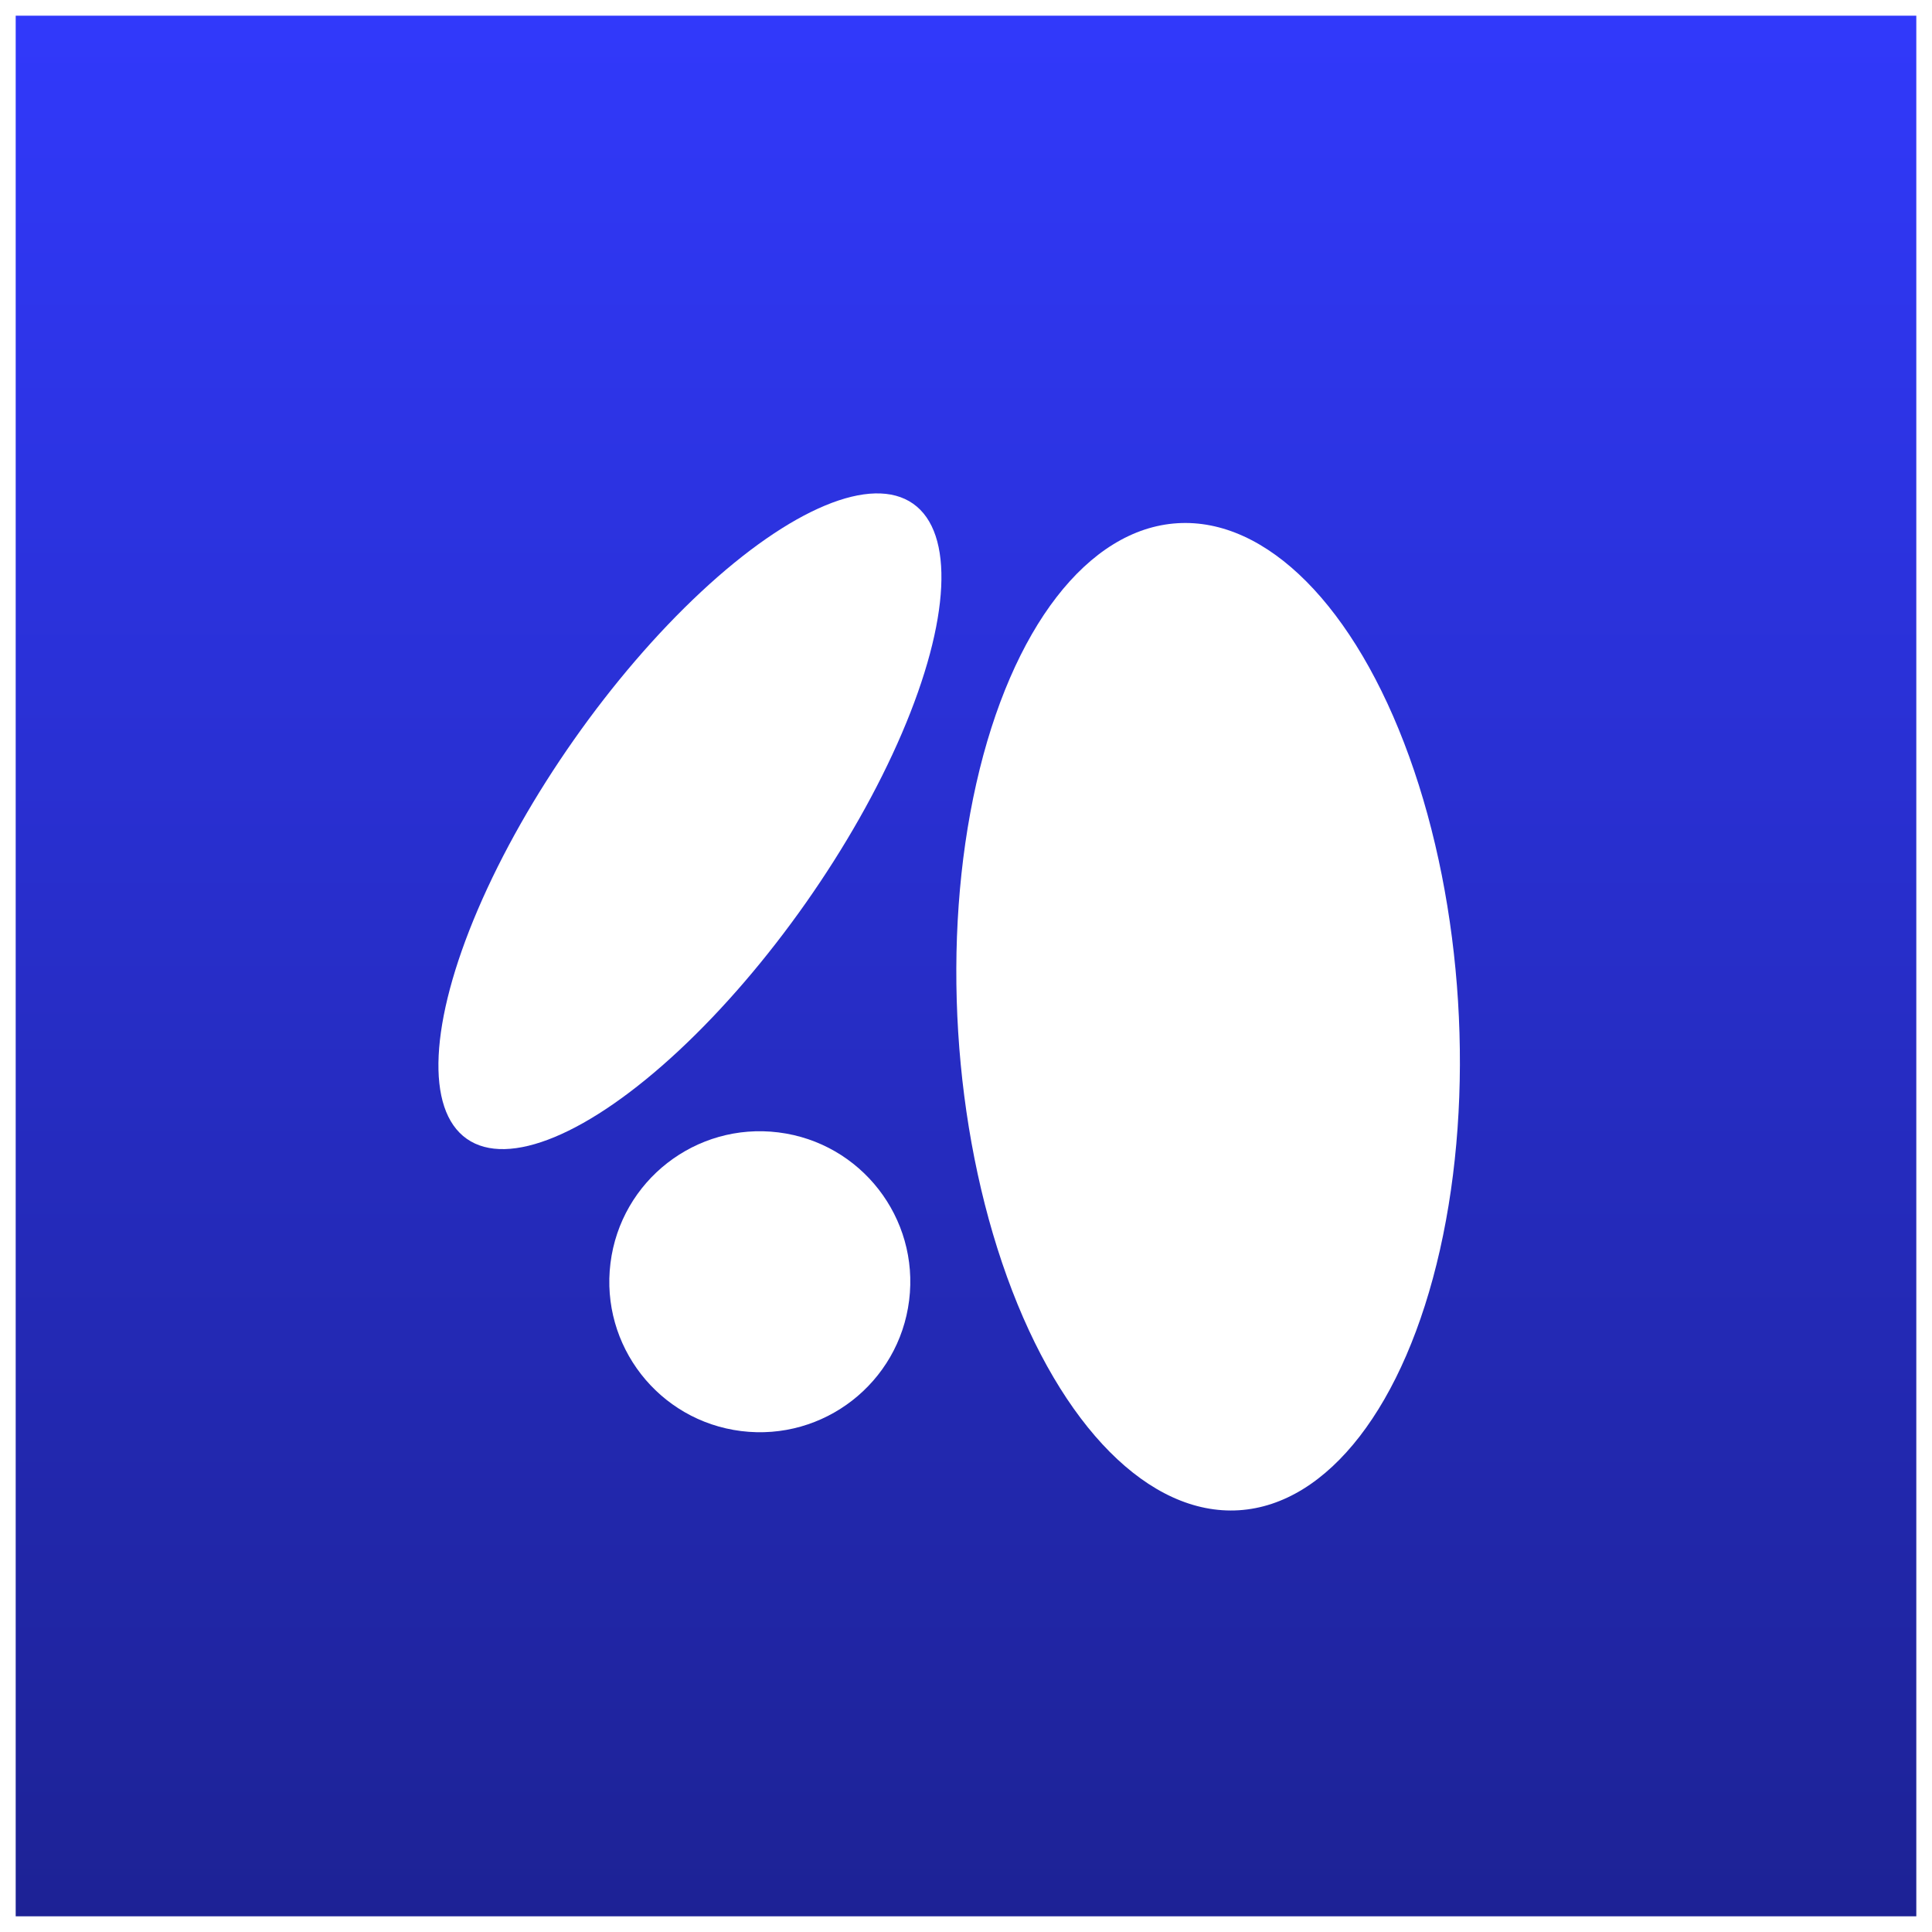 <svg width="2462" height="2462" viewBox="0 0 2462 2462" fill="none" xmlns="http://www.w3.org/2000/svg">
<g filter="url(#filter0_d_29_65)">
<rect width="2422" height="2422" transform="translate(20 10)" fill="url(#paint0_linear_29_65)"/>
<ellipse cx="1539.53" cy="1285.66" rx="630.117" ry="319.087" transform="rotate(-93.566 1539.53 1285.66)" fill="white"/>
<ellipse cx="879.196" cy="1036.55" rx="494.606" ry="180.667" transform="rotate(-54.903 879.196 1036.55)" fill="white"/>
<circle cx="968.244" cy="1623.35" r="191.775" transform="rotate(-82.9 968.244 1623.35)" fill="white"/>
</g>
<defs>
<filter id="filter0_d_29_65" x="0" y="0" width="2462" height="2462" filterUnits="userSpaceOnUse" color-interpolation-filters="sRGB">
<feFlood flood-opacity="0" result="BackgroundImageFix"/>
<feColorMatrix in="SourceAlpha" type="matrix" values="0 0 0 0 0 0 0 0 0 0 0 0 0 0 0 0 0 0 127 0" result="hardAlpha"/>
<feOffset dy="10"/>
<feGaussianBlur stdDeviation="10"/>
<feComposite in2="hardAlpha" operator="out"/>
<feColorMatrix type="matrix" values="0 0 0 0 0 0 0 0 0 0 0 0 0 0 0 0 0 0 0.25 0"/>
<feBlend mode="normal" in2="BackgroundImageFix" result="effect1_dropShadow_29_65"/>
<feBlend mode="normal" in="SourceGraphic" in2="effect1_dropShadow_29_65" result="shape"/>
</filter>
<linearGradient id="paint0_linear_29_65" x1="1211" y1="0" x2="1211" y2="2422" gradientUnits="userSpaceOnUse">
<stop stop-color="#3139FB"/>
<stop offset="1" stop-color="#1D2295"/>
</linearGradient>
</defs>
</svg>
